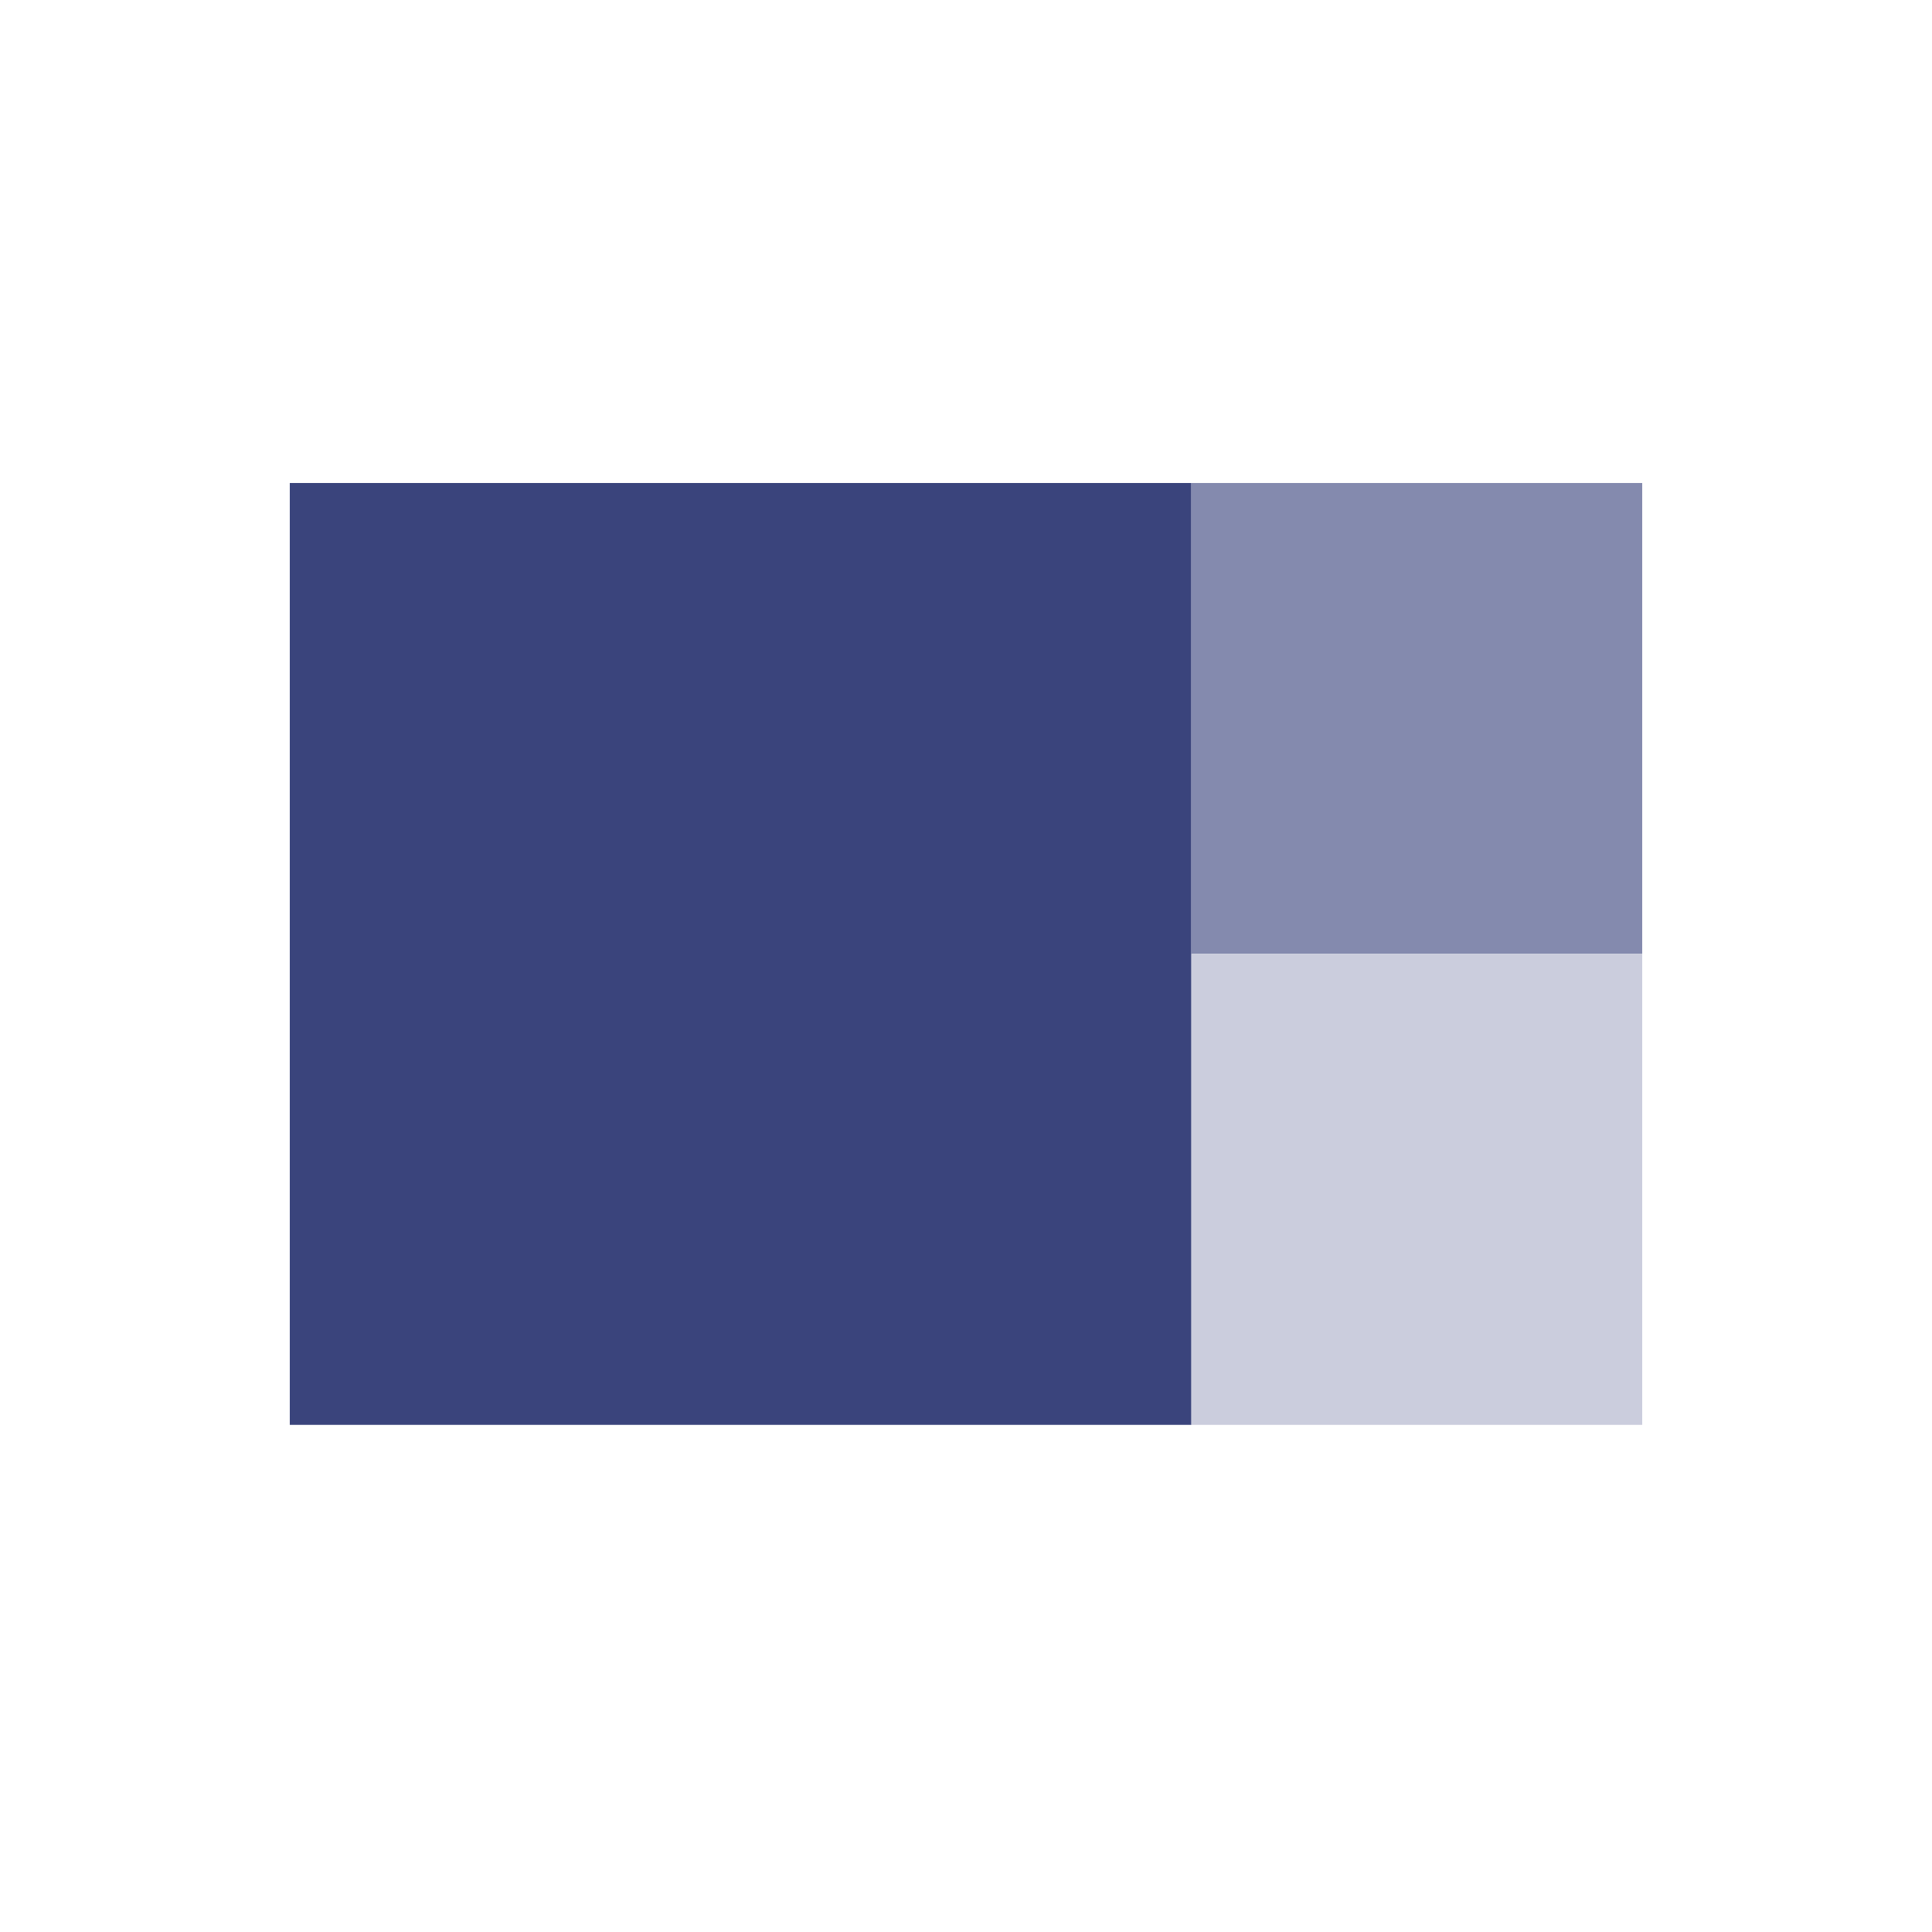 <svg width="80" height="80" viewBox="0 0 80 80" fill="none" xmlns="http://www.w3.org/2000/svg">
<path d="M12 20H49.333V59H12V20Z" fill="#3A447C"/>
<rect x="49.333" y="20" width="18.667" height="19.5" fill="#848AAE"/>
<rect x="49.333" y="39.5" width="18.667" height="19.5" fill="#CBCDDD"/>
</svg>

